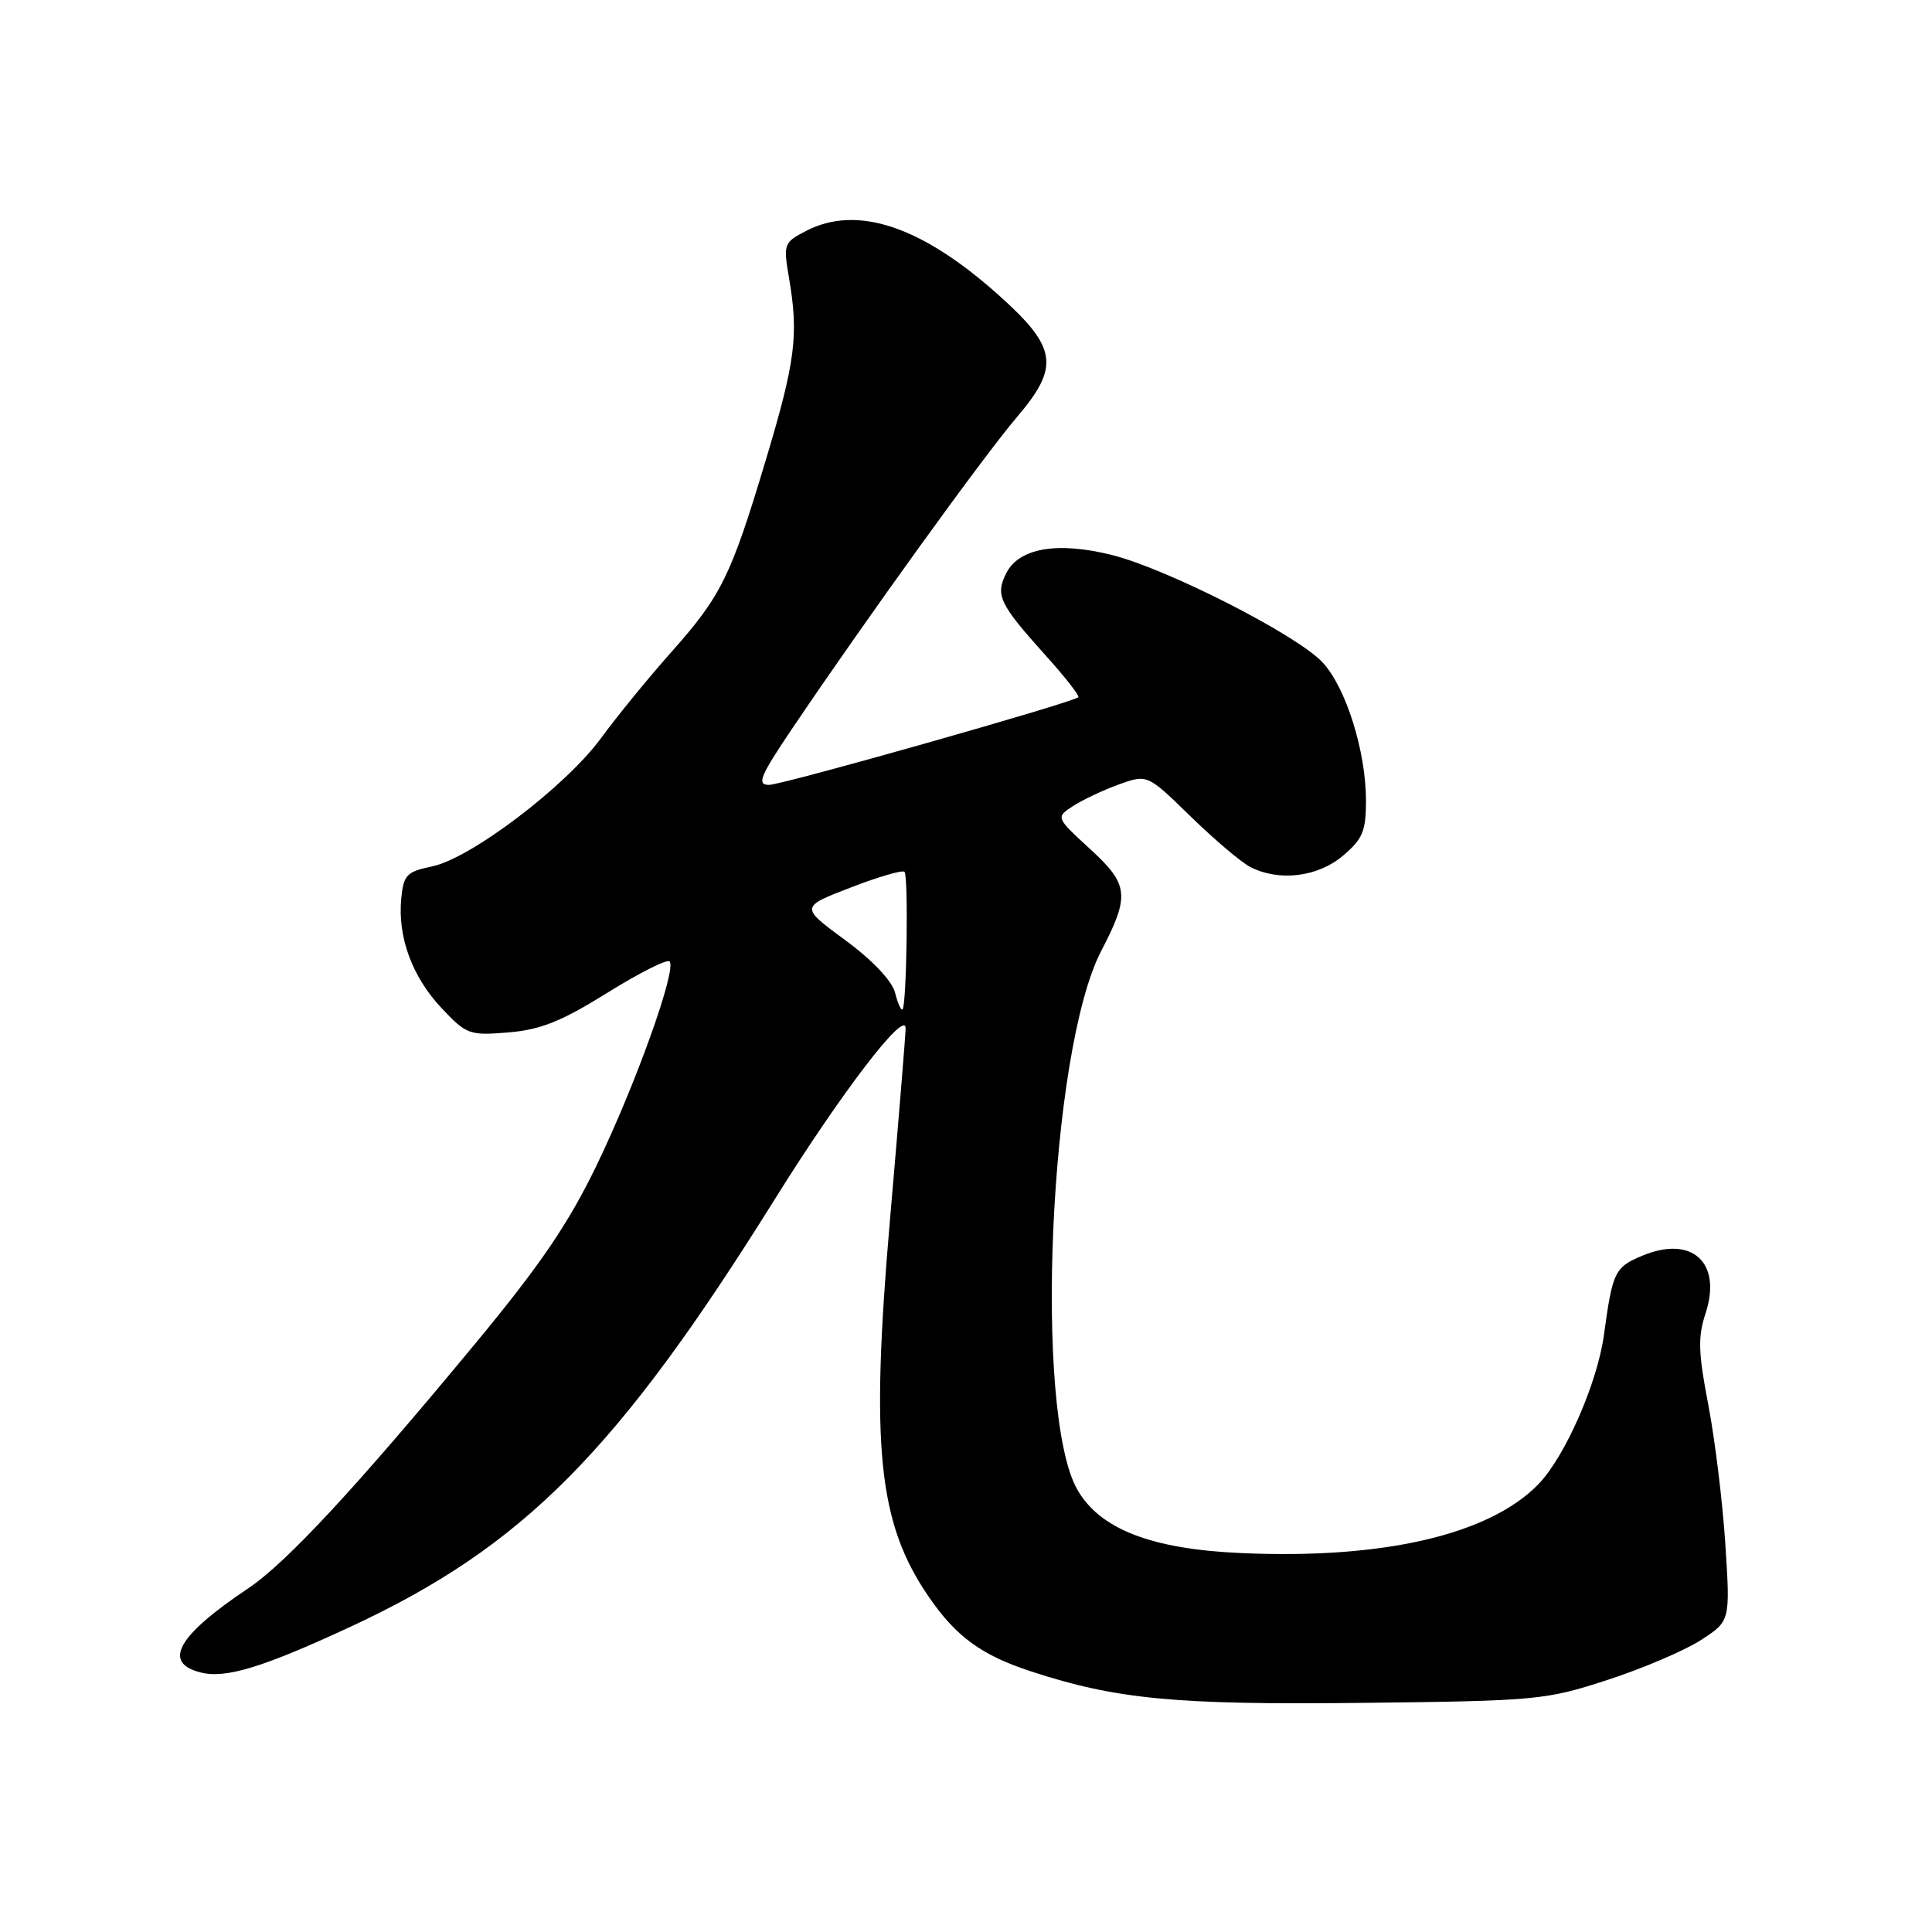 <?xml version="1.0" encoding="UTF-8" standalone="no"?>
<!DOCTYPE svg PUBLIC "-//W3C//DTD SVG 1.1//EN" "http://www.w3.org/Graphics/SVG/1.1/DTD/svg11.dtd" >
<svg xmlns="http://www.w3.org/2000/svg" xmlns:xlink="http://www.w3.org/1999/xlink" version="1.1" viewBox="0 0 256 256">
 <g >
 <path fill="currentColor"
d=" M 213.00 222.60 C 217.68 221.08 223.25 218.70 225.39 217.31 C 229.27 214.79 229.27 214.79 228.62 204.65 C 228.26 199.07 227.24 190.74 226.36 186.15 C 225.03 179.25 224.96 177.15 225.99 174.05 C 228.21 167.29 224.21 163.63 217.61 166.39 C 213.96 167.91 213.67 168.52 212.54 176.83 C 211.67 183.24 207.39 193.00 203.85 196.66 C 197.34 203.37 183.27 206.63 164.45 205.79 C 152.58 205.27 145.75 202.62 142.76 197.40 C 136.92 187.18 139.04 139.20 145.92 126.00 C 149.73 118.69 149.57 117.20 144.49 112.54 C 139.88 108.31 139.88 108.31 142.19 106.80 C 143.46 105.98 146.19 104.69 148.26 103.94 C 152.03 102.59 152.03 102.59 157.76 108.18 C 160.92 111.26 164.48 114.27 165.68 114.89 C 169.50 116.83 174.59 116.22 177.92 113.41 C 180.56 111.19 181.00 110.15 181.00 106.09 C 181.00 99.53 178.32 91.03 175.22 87.74 C 171.76 84.08 154.67 75.38 147.34 73.54 C 140.08 71.73 135.00 72.61 133.32 75.98 C 131.87 78.89 132.42 80.03 138.57 86.87 C 141.15 89.73 143.09 92.22 142.88 92.39 C 141.96 93.15 103.67 104.00 101.91 104.00 C 100.23 104.00 100.69 102.88 105.07 96.39 C 114.88 81.86 130.31 60.47 134.73 55.29 C 140.49 48.53 140.10 46.03 132.20 38.99 C 122.03 29.93 113.54 27.12 106.83 30.59 C 103.85 32.13 103.78 32.32 104.55 36.84 C 105.84 44.42 105.41 47.84 101.46 61.00 C 96.83 76.43 95.57 78.98 88.85 86.52 C 85.91 89.83 81.76 94.91 79.63 97.82 C 74.94 104.21 62.38 113.75 57.23 114.81 C 53.89 115.50 53.47 115.94 53.17 119.04 C 52.67 124.17 54.62 129.45 58.51 133.58 C 61.82 137.09 62.21 137.23 67.37 136.80 C 71.62 136.45 74.39 135.34 80.44 131.57 C 84.66 128.94 88.39 127.06 88.72 127.39 C 89.72 128.38 84.21 143.77 79.01 154.50 C 75.31 162.15 71.55 167.67 63.00 178.00 C 47.13 197.18 37.93 207.10 32.88 210.47 C 23.52 216.73 21.48 220.33 26.59 221.61 C 29.91 222.45 34.81 220.95 46.45 215.55 C 69.32 204.93 81.79 192.37 102.63 158.96 C 111.46 144.80 120.00 133.64 120.00 136.26 C 120.00 137.04 119.07 148.44 117.93 161.59 C 115.32 191.79 116.36 201.85 123.09 211.62 C 126.70 216.88 130.07 219.33 136.65 221.48 C 147.93 225.17 155.81 225.92 180.50 225.64 C 203.64 225.38 204.80 225.27 213.00 222.60 Z  M 118.60 131.53 C 118.20 129.97 115.62 127.24 111.99 124.57 C 106.03 120.18 106.03 120.18 112.70 117.61 C 116.36 116.19 119.58 115.25 119.85 115.52 C 120.39 116.05 120.14 133.19 119.59 133.75 C 119.40 133.94 118.95 132.94 118.60 131.53 Z "/>
</g>
</svg>